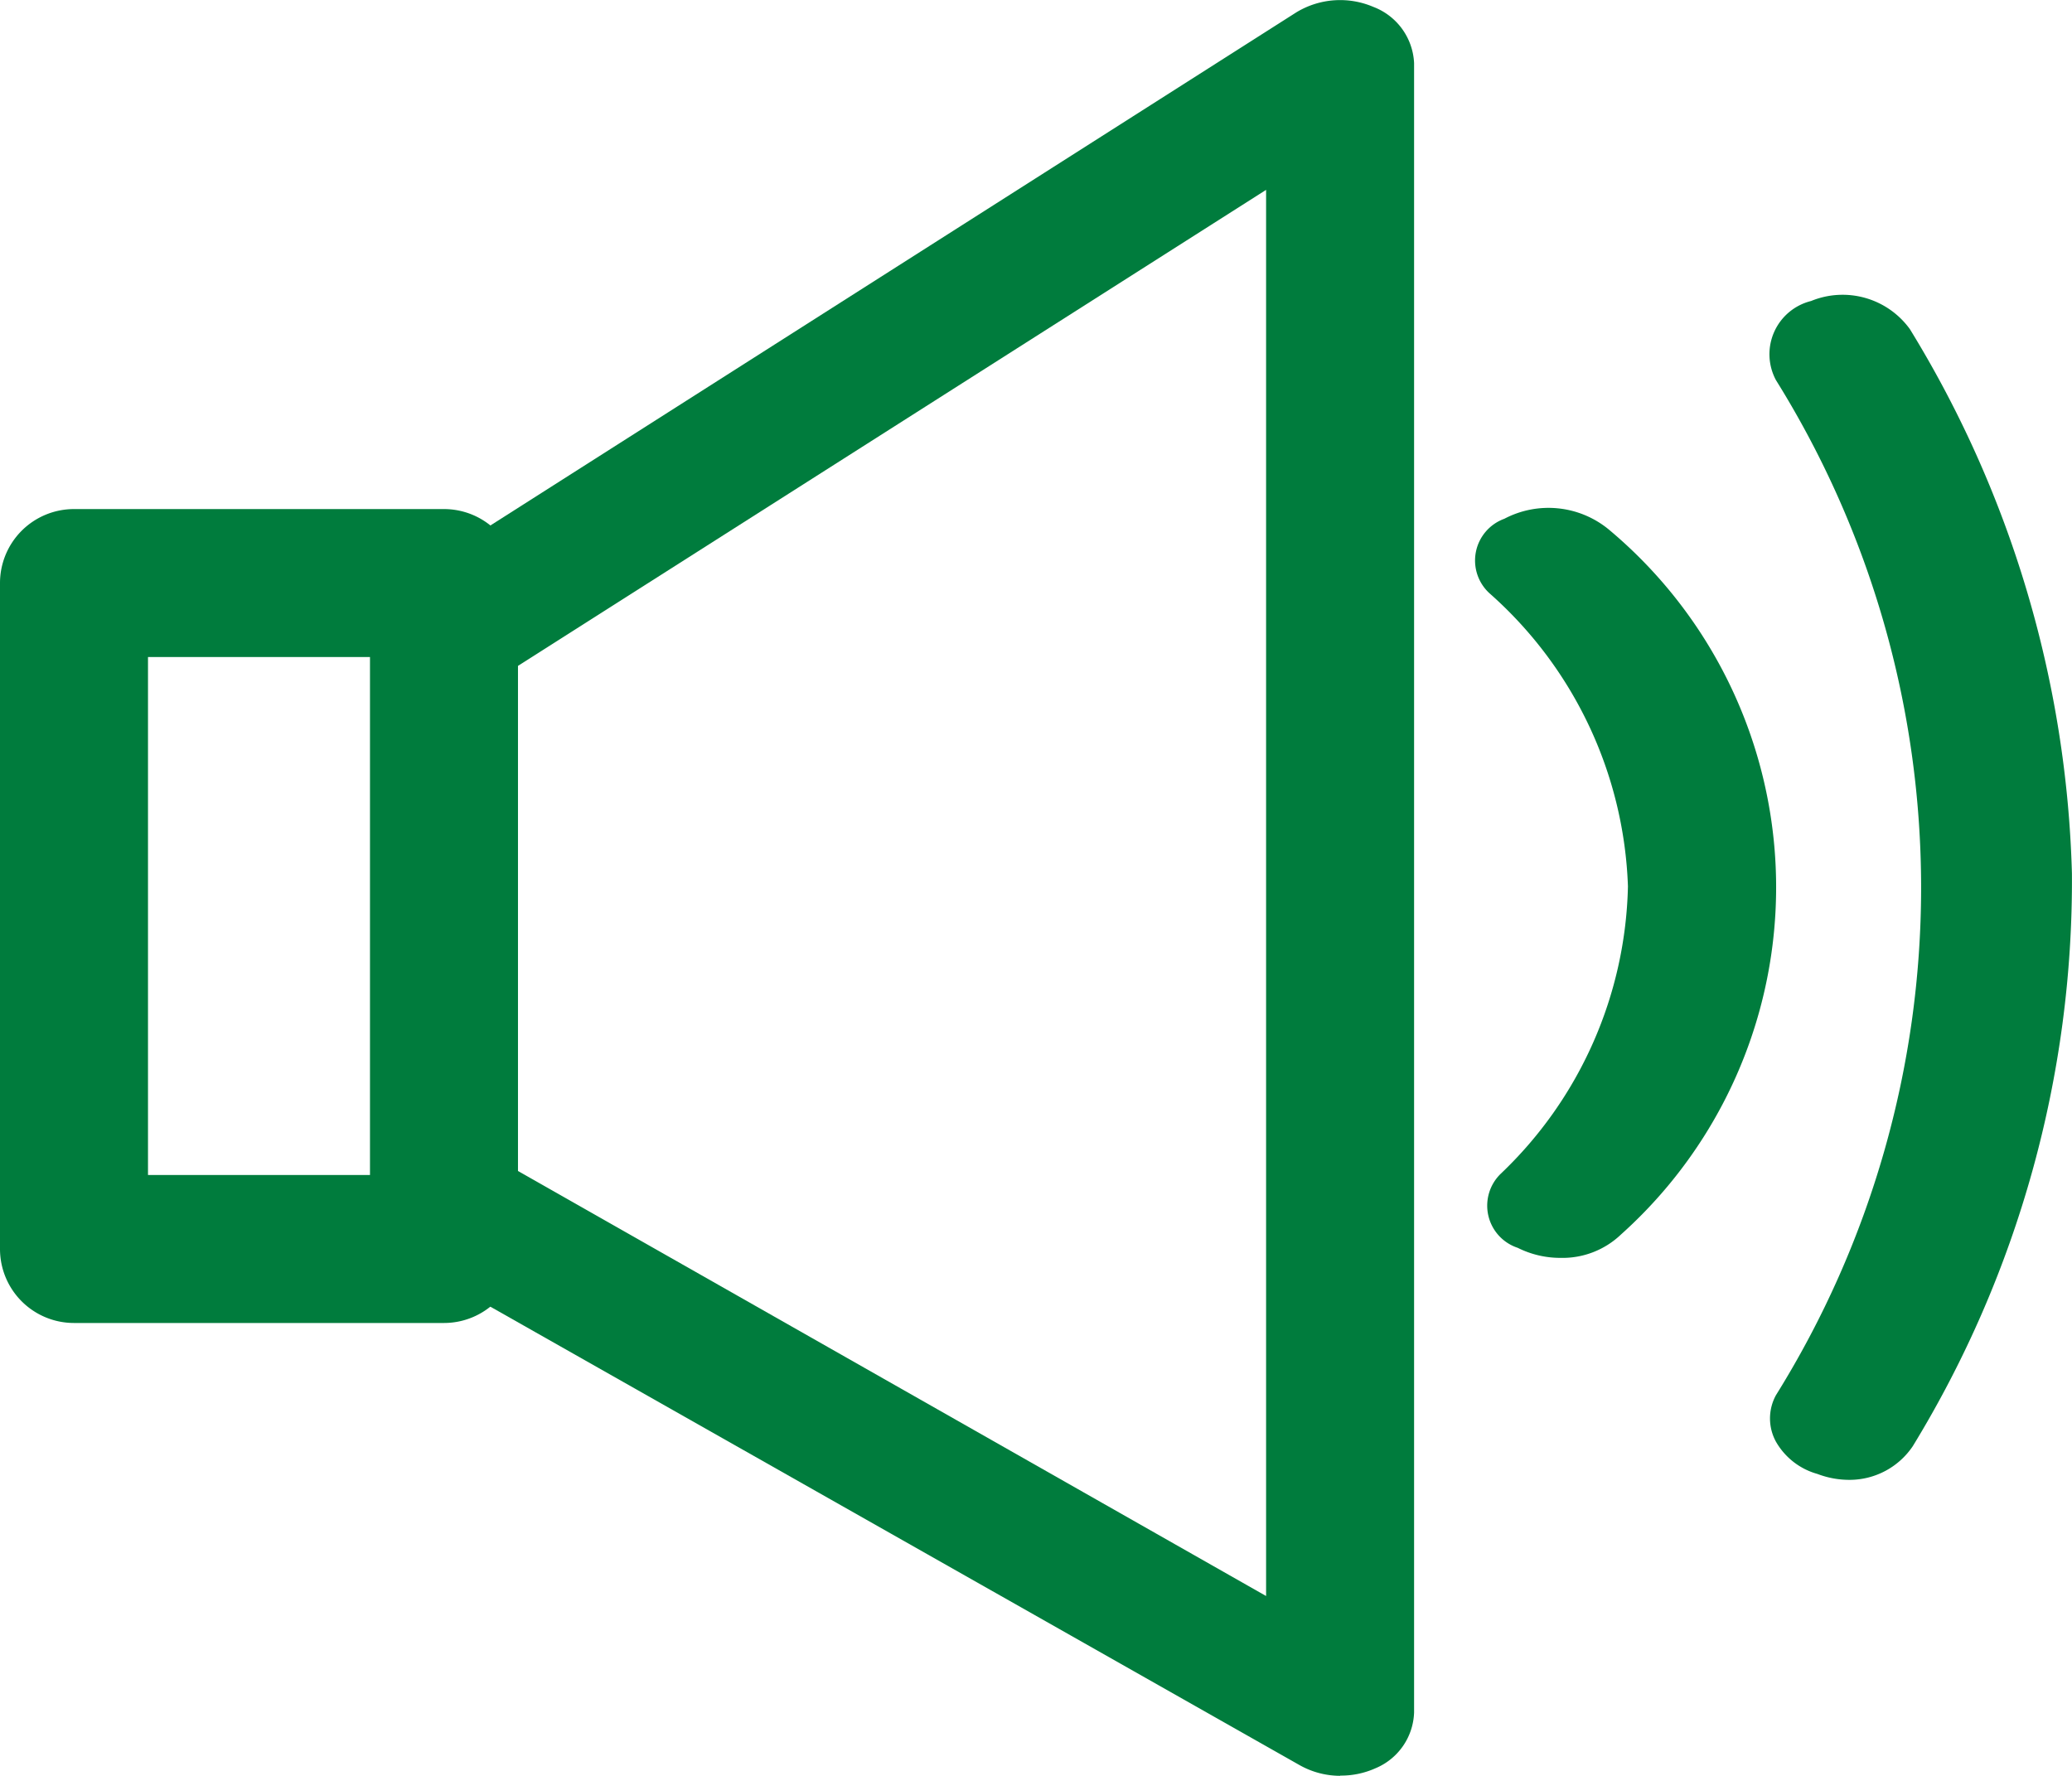 <svg xmlns="http://www.w3.org/2000/svg" width="28.001" height="24" viewBox="0 0 28.001 24">
  <g id="noun_Audio_4059880" transform="translate(-2 -2.007)">
    <g id="Layer_14" data-name="Layer 14" transform="translate(2 2.007)">
      <path id="Path_42713" data-name="Path 42713" d="M23.09,19.007a1.283,1.283,0,0,1-.58-.136.6.6,0,0,1-.23-1A5.524,5.524,0,0,0,24,13.986a5.541,5.541,0,0,0-1.87-3.96.6.6,0,0,1,.2-1.008,1.282,1.282,0,0,1,1.405.14,6.3,6.3,0,0,1,.17,9.534A1.143,1.143,0,0,1,23.09,19.007Z" transform="translate(-2 -2.007)" fill="#007c3d"/>
      <path id="Path_42714" data-name="Path 42714" d="M27,22.007a1.211,1.211,0,0,1-.44-.08A.934.934,0,0,1,26,21.491a.655.655,0,0,1,0-.628A12.973,12.973,0,0,0,26,7.144a.741.741,0,0,1,.475-1.069,1.122,1.122,0,0,1,1.335.38A14.814,14.814,0,0,1,30,13.811a14.652,14.652,0,0,1-2.15,7.74A1.03,1.03,0,0,1,27,22.007Z" transform="translate(-2 -2.007)" fill="#007c3d"/>
      <path id="Path_42715" data-name="Path 42715" d="M20.11,26.007a1.121,1.121,0,0,1-.55-.146L7.45,19a.777.777,0,0,1-.206-1.141,1.1,1.1,0,0,1,1.306-.282l10.56,6V4.573L8.6,11.261a1.113,1.113,0,0,1-1.4-.171.78.78,0,0,1,.2-1.2L19.52,2.173A1.141,1.141,0,0,1,20.559,2.1a.855.855,0,0,1,.551.76V25.15a.847.847,0,0,1-.52.754,1.135,1.135,0,0,1-.48.1Z" transform="translate(-2 -2.007)" fill="#007c3d"/>
      <path id="Path_42716" data-name="Path 42716" d="M8,22H3a1,1,0,0,1-1-1V12a1,1,0,0,1,1-1H8a1,1,0,0,1,1,1v9A1,1,0,0,1,8,22ZM4,20H7V13H4Z" transform="translate(-2 -4.12)" fill="#007c3d"/>
    </g>
  </g>
</svg>
